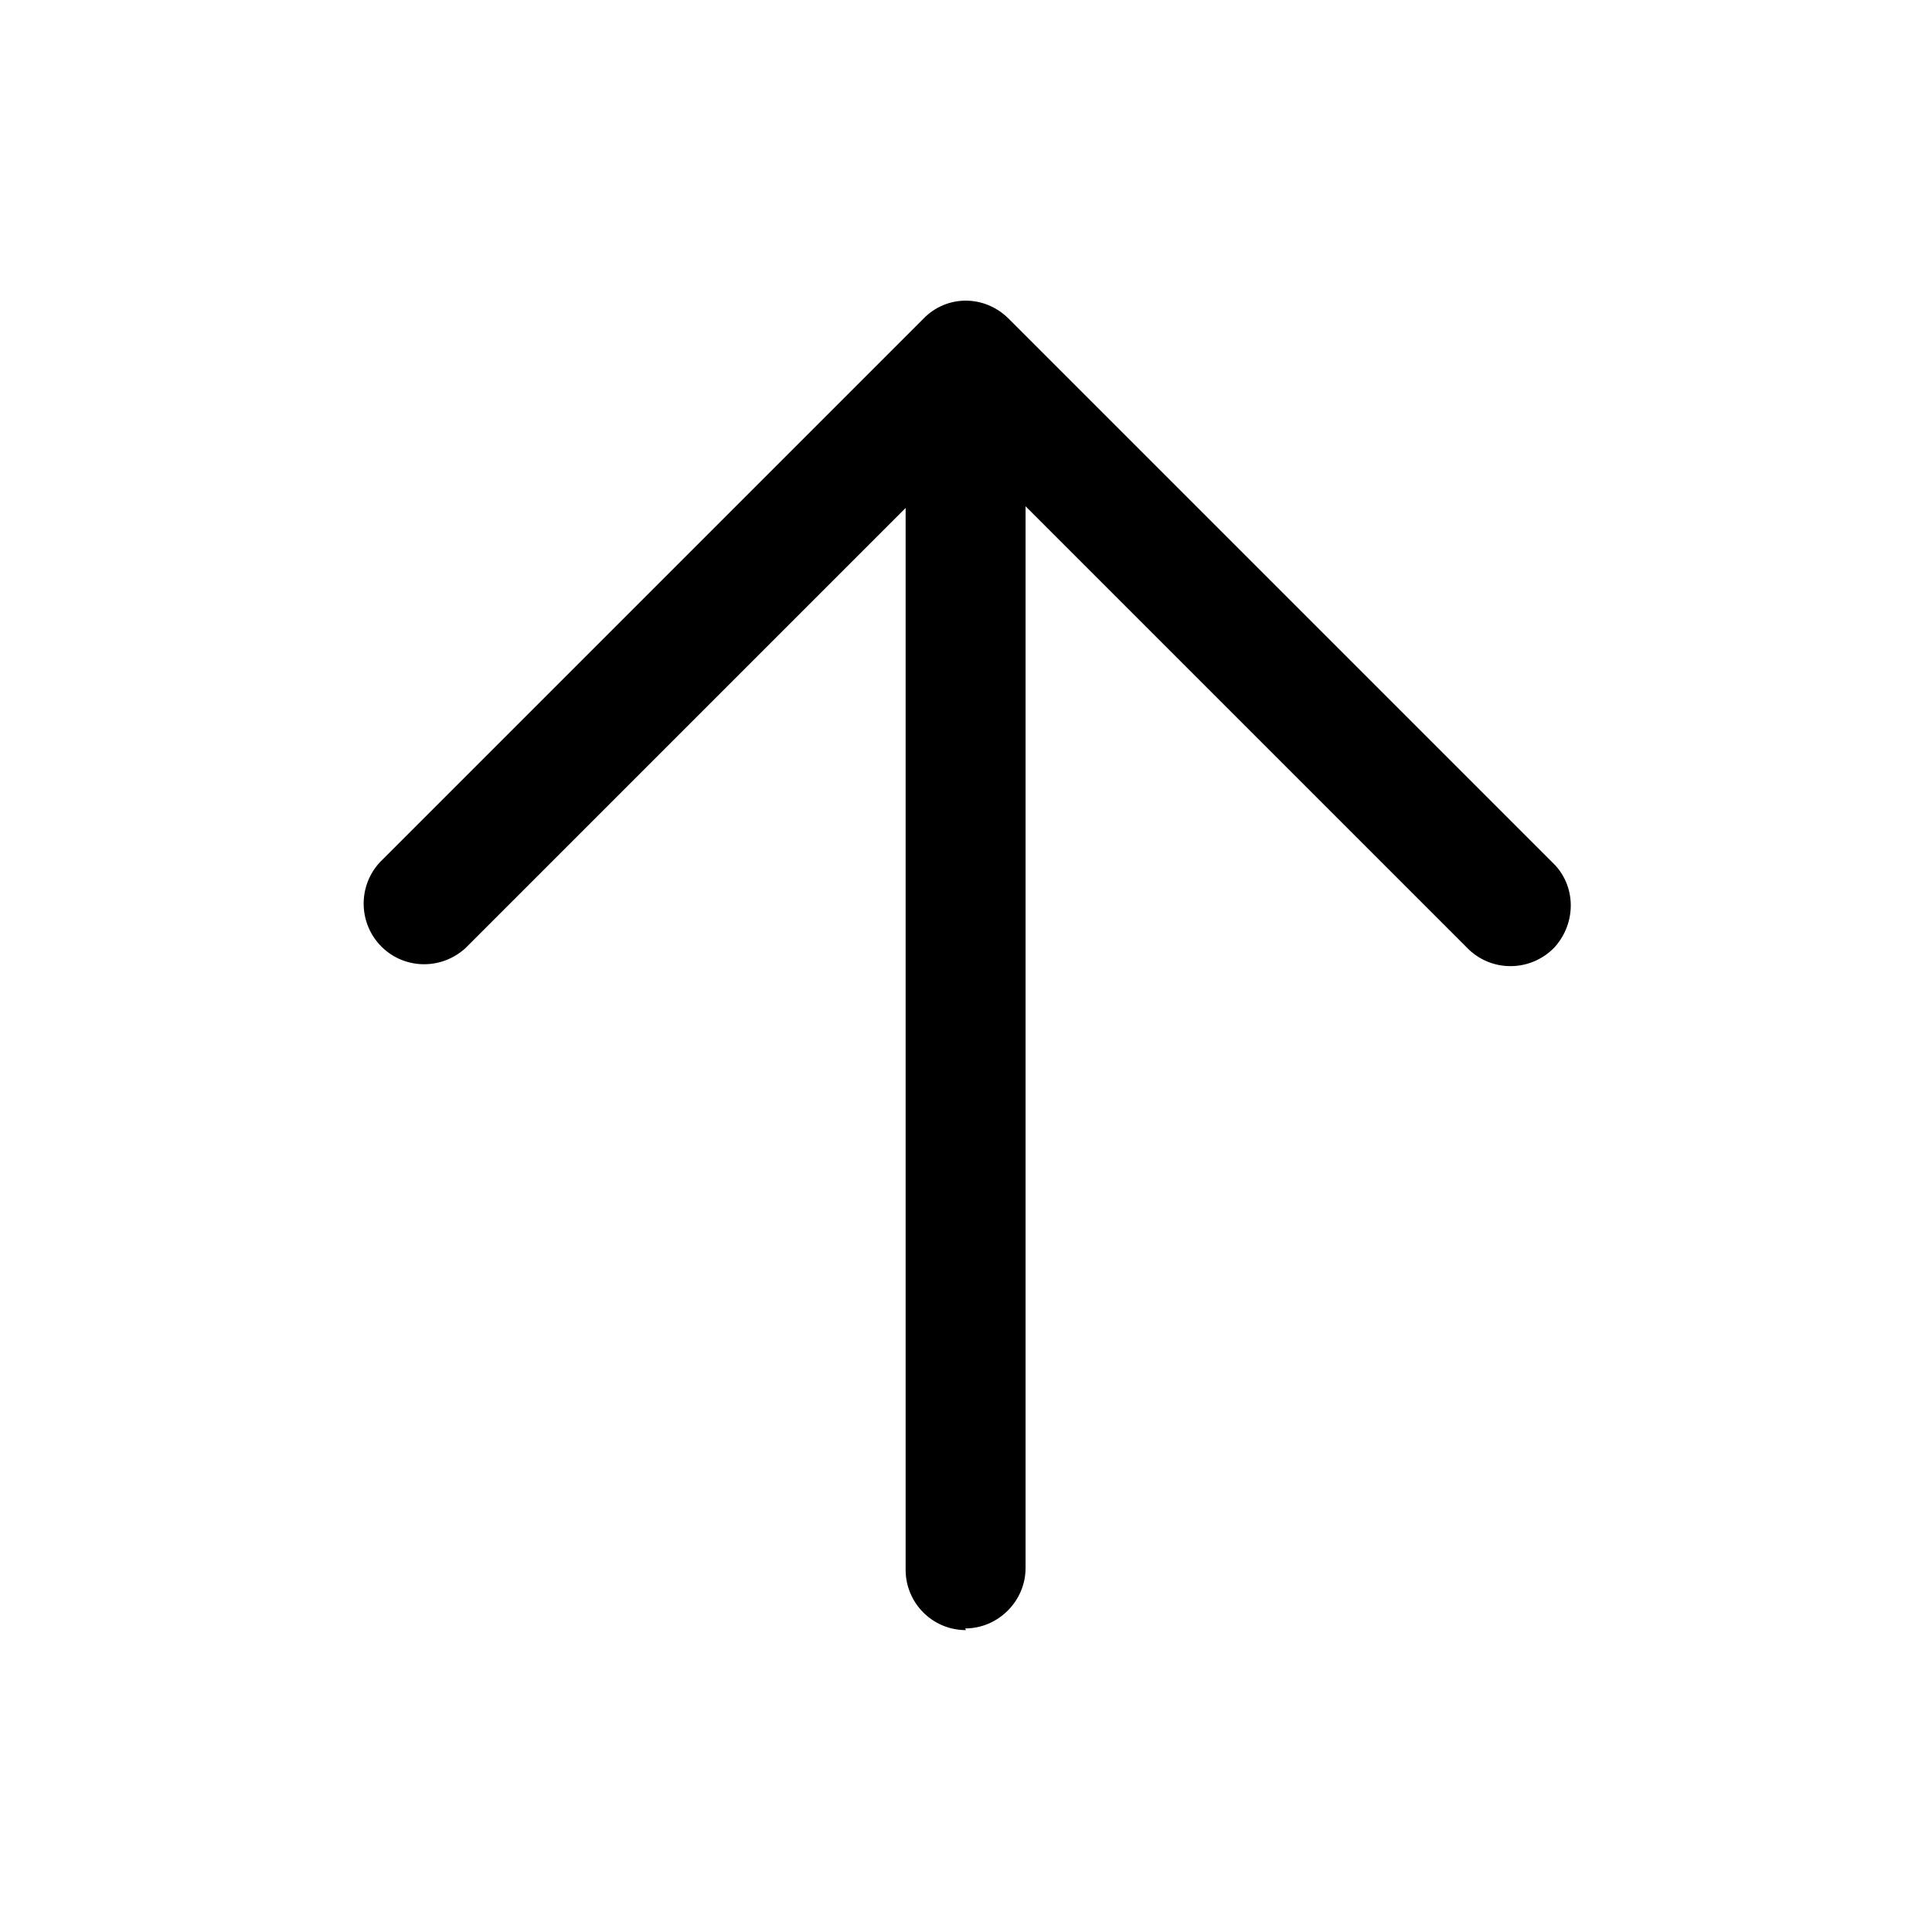 <svg viewBox="0 0 24 24" xmlns="http://www.w3.org/2000/svg"><path fill-rule="evenodd" d="M12 20.25v0c-.42 0-.75-.34-.75-.75V6.31l-5.47 5.47v0c-.31.28-.78.26-1.06-.04 -.27-.29-.27-.74 0-1.03l6.75-6.75v0c.29-.3.76-.3 1.06-.001l6.75 6.75v0c.3.28.31.75.03 1.06 -.29.3-.76.31-1.06.03 -.02-.02-.03-.03-.04-.04l-5.47-5.47v13.19 0c0 .41-.34.75-.75.75Z"/></svg>
